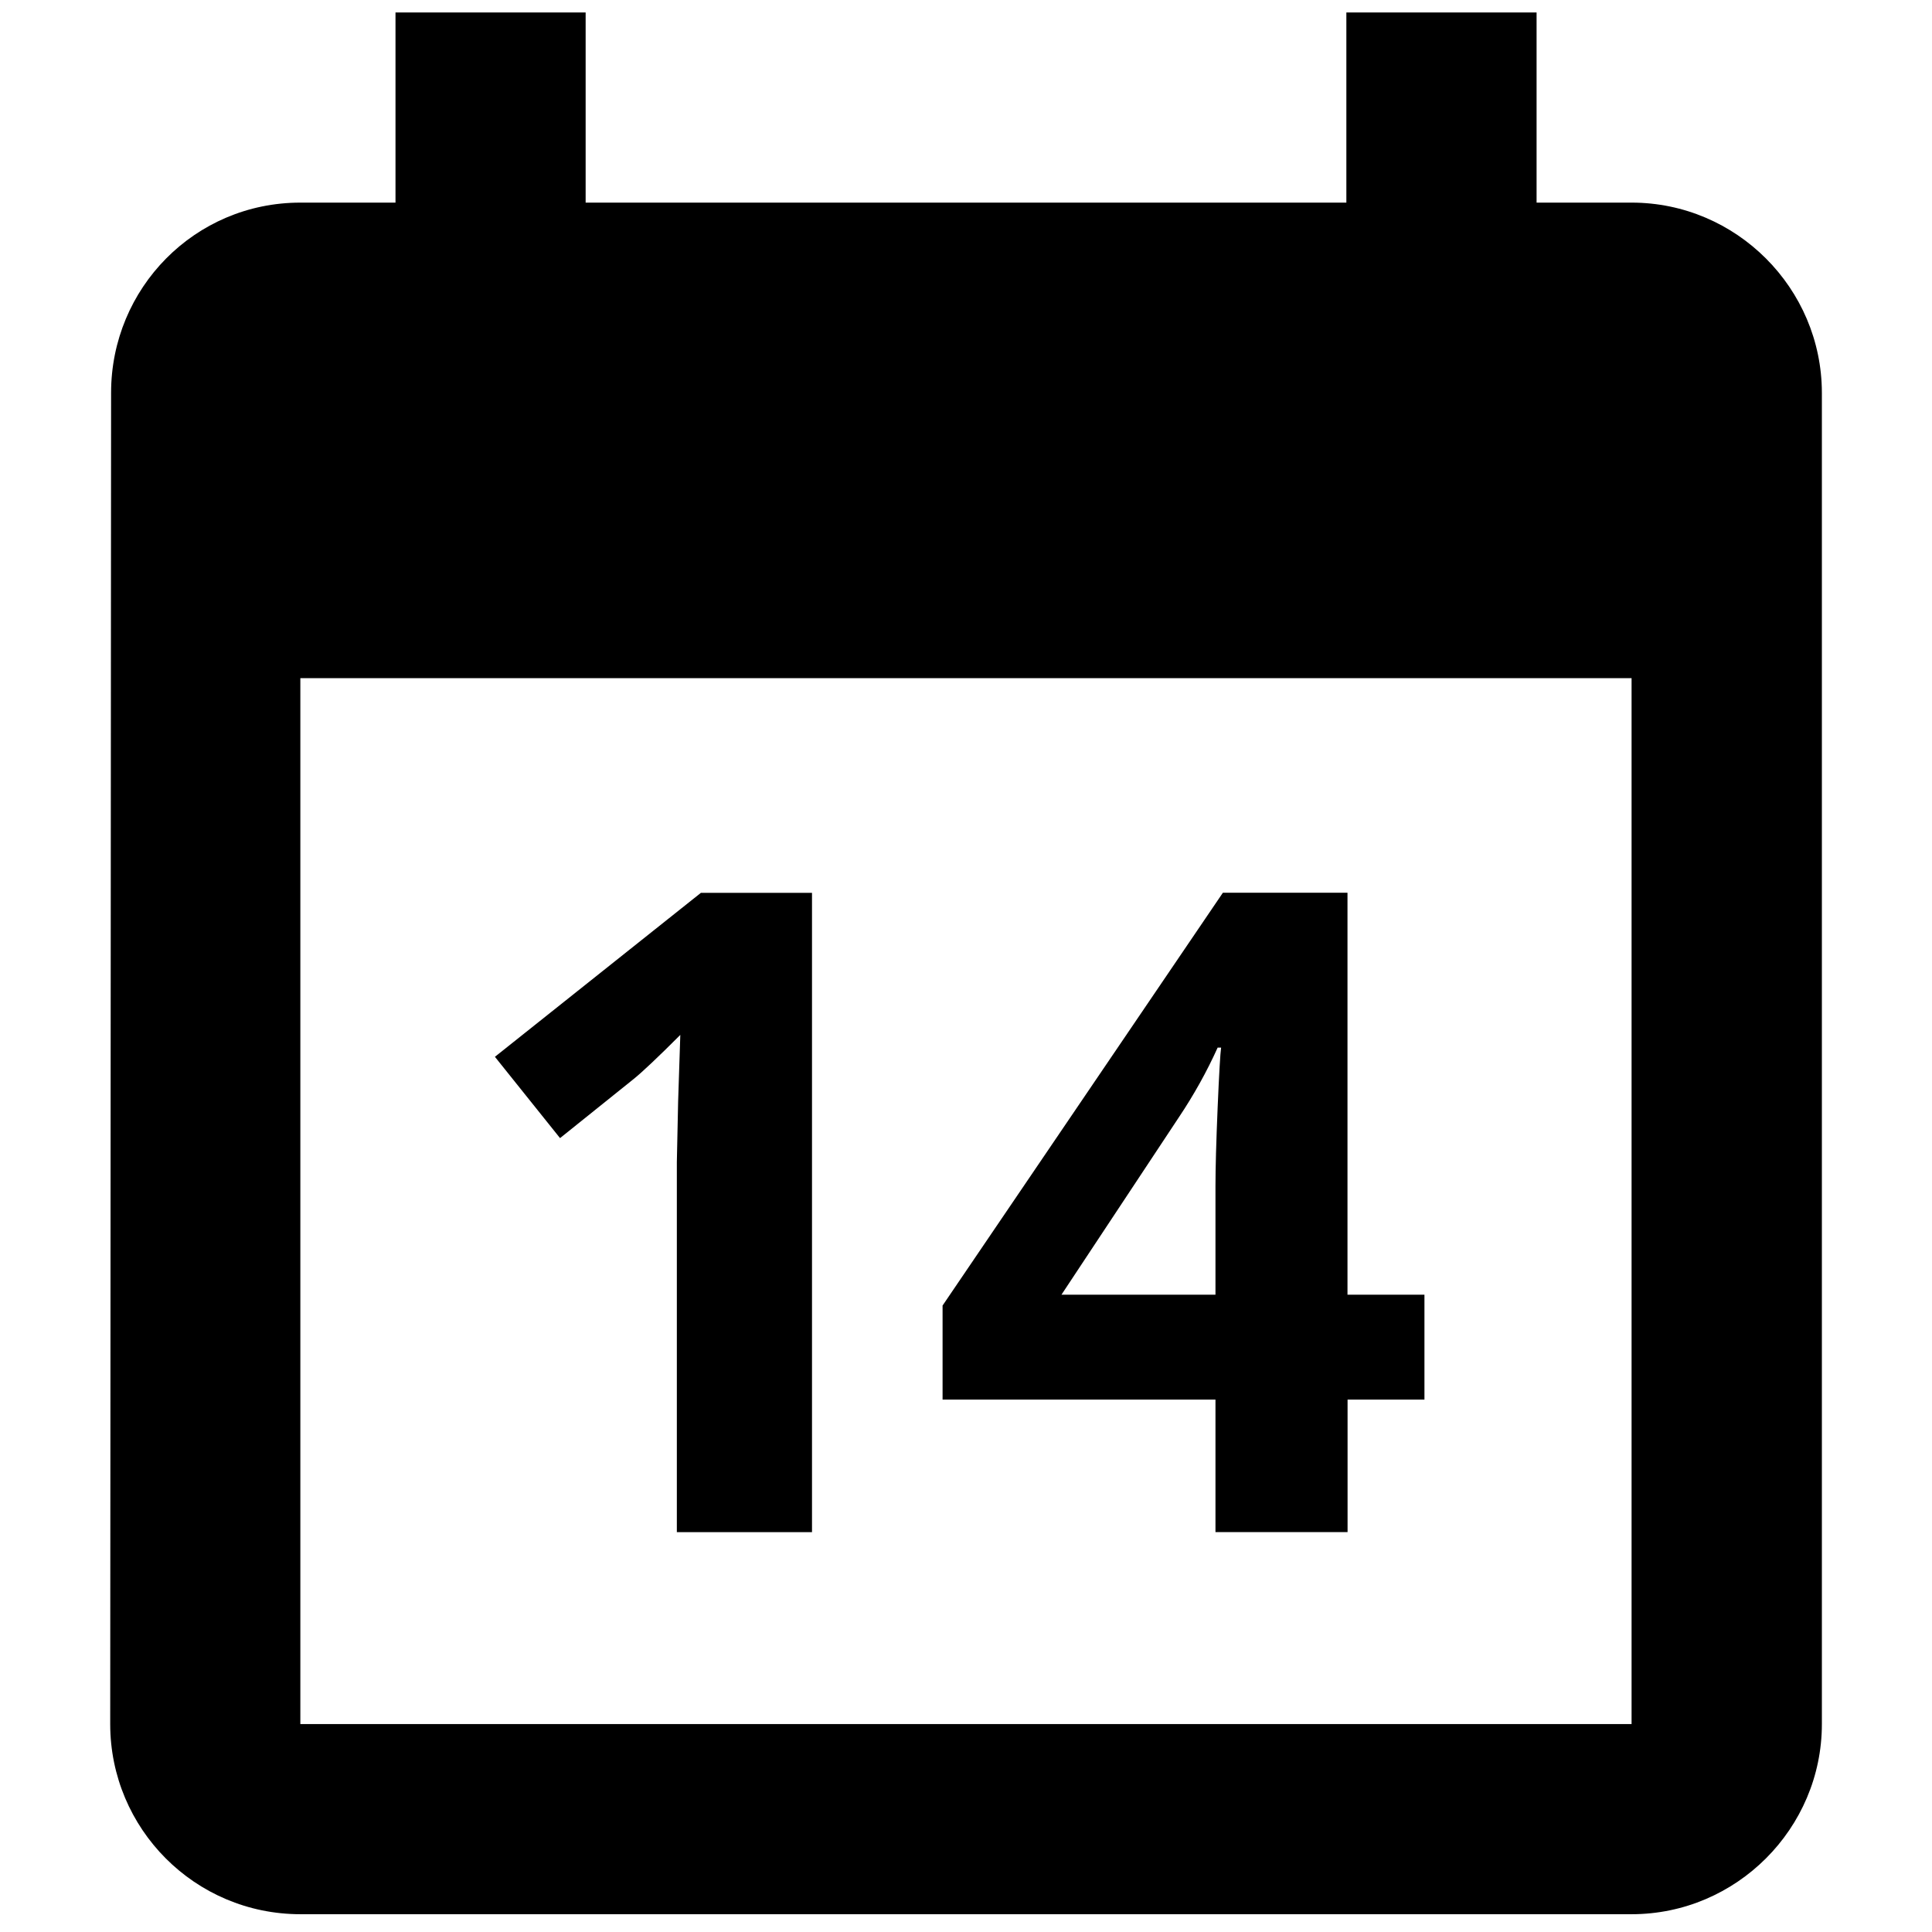 <?xml version="1.0" encoding="utf-8"?>
<!-- Generator: Adobe Illustrator 18.1.1, SVG Export Plug-In . SVG Version: 6.00 Build 0)  -->
<svg version="1.1" id="Layer_1" xmlns="http://www.w3.org/2000/svg" xmlns:xlink="http://www.w3.org/1999/xlink" x="0px" y="0px"
	 viewBox="0 0 24 24" enable-background="new 0 0 24 24" xml:space="preserve">
<g>
	<g>
		<path d="M10.087,19.033H8.408v-4.596l0.016-0.755l0.027-0.826c-0.279,0.279-0.473,0.462-0.581,0.549l-0.913,0.733l-0.809-1.01
			l2.559-2.037h1.38V19.033z"/>
		<path d="M17.696,17.386H16.74v1.646h-1.641v-1.646h-3.39v-1.168l3.482-5.128h1.548v4.993h0.956V17.386z M15.099,16.083v-1.347
			c0-0.225,0.009-0.551,0.027-0.978c0.018-0.427,0.033-0.675,0.043-0.744h-0.043c-0.134,0.297-0.295,0.587-0.484,0.869l-1.456,2.2
			H15.099z"/>
	</g>
</g>
<path d="M20.269,2.517h-1.181V0.155h-2.363v2.362h-9.45V0.155H4.913v2.362H3.731c-1.311,0-2.351,1.063-2.351,2.362L1.369,21.417
	c0,1.299,1.051,2.362,2.363,2.362h16.537c1.299,0,2.363-1.063,2.363-2.362V4.88C22.631,3.58,21.568,2.517,20.269,2.517z
	 M20.269,21.417H3.731V8.424h16.537V21.417z"/>
</svg>
